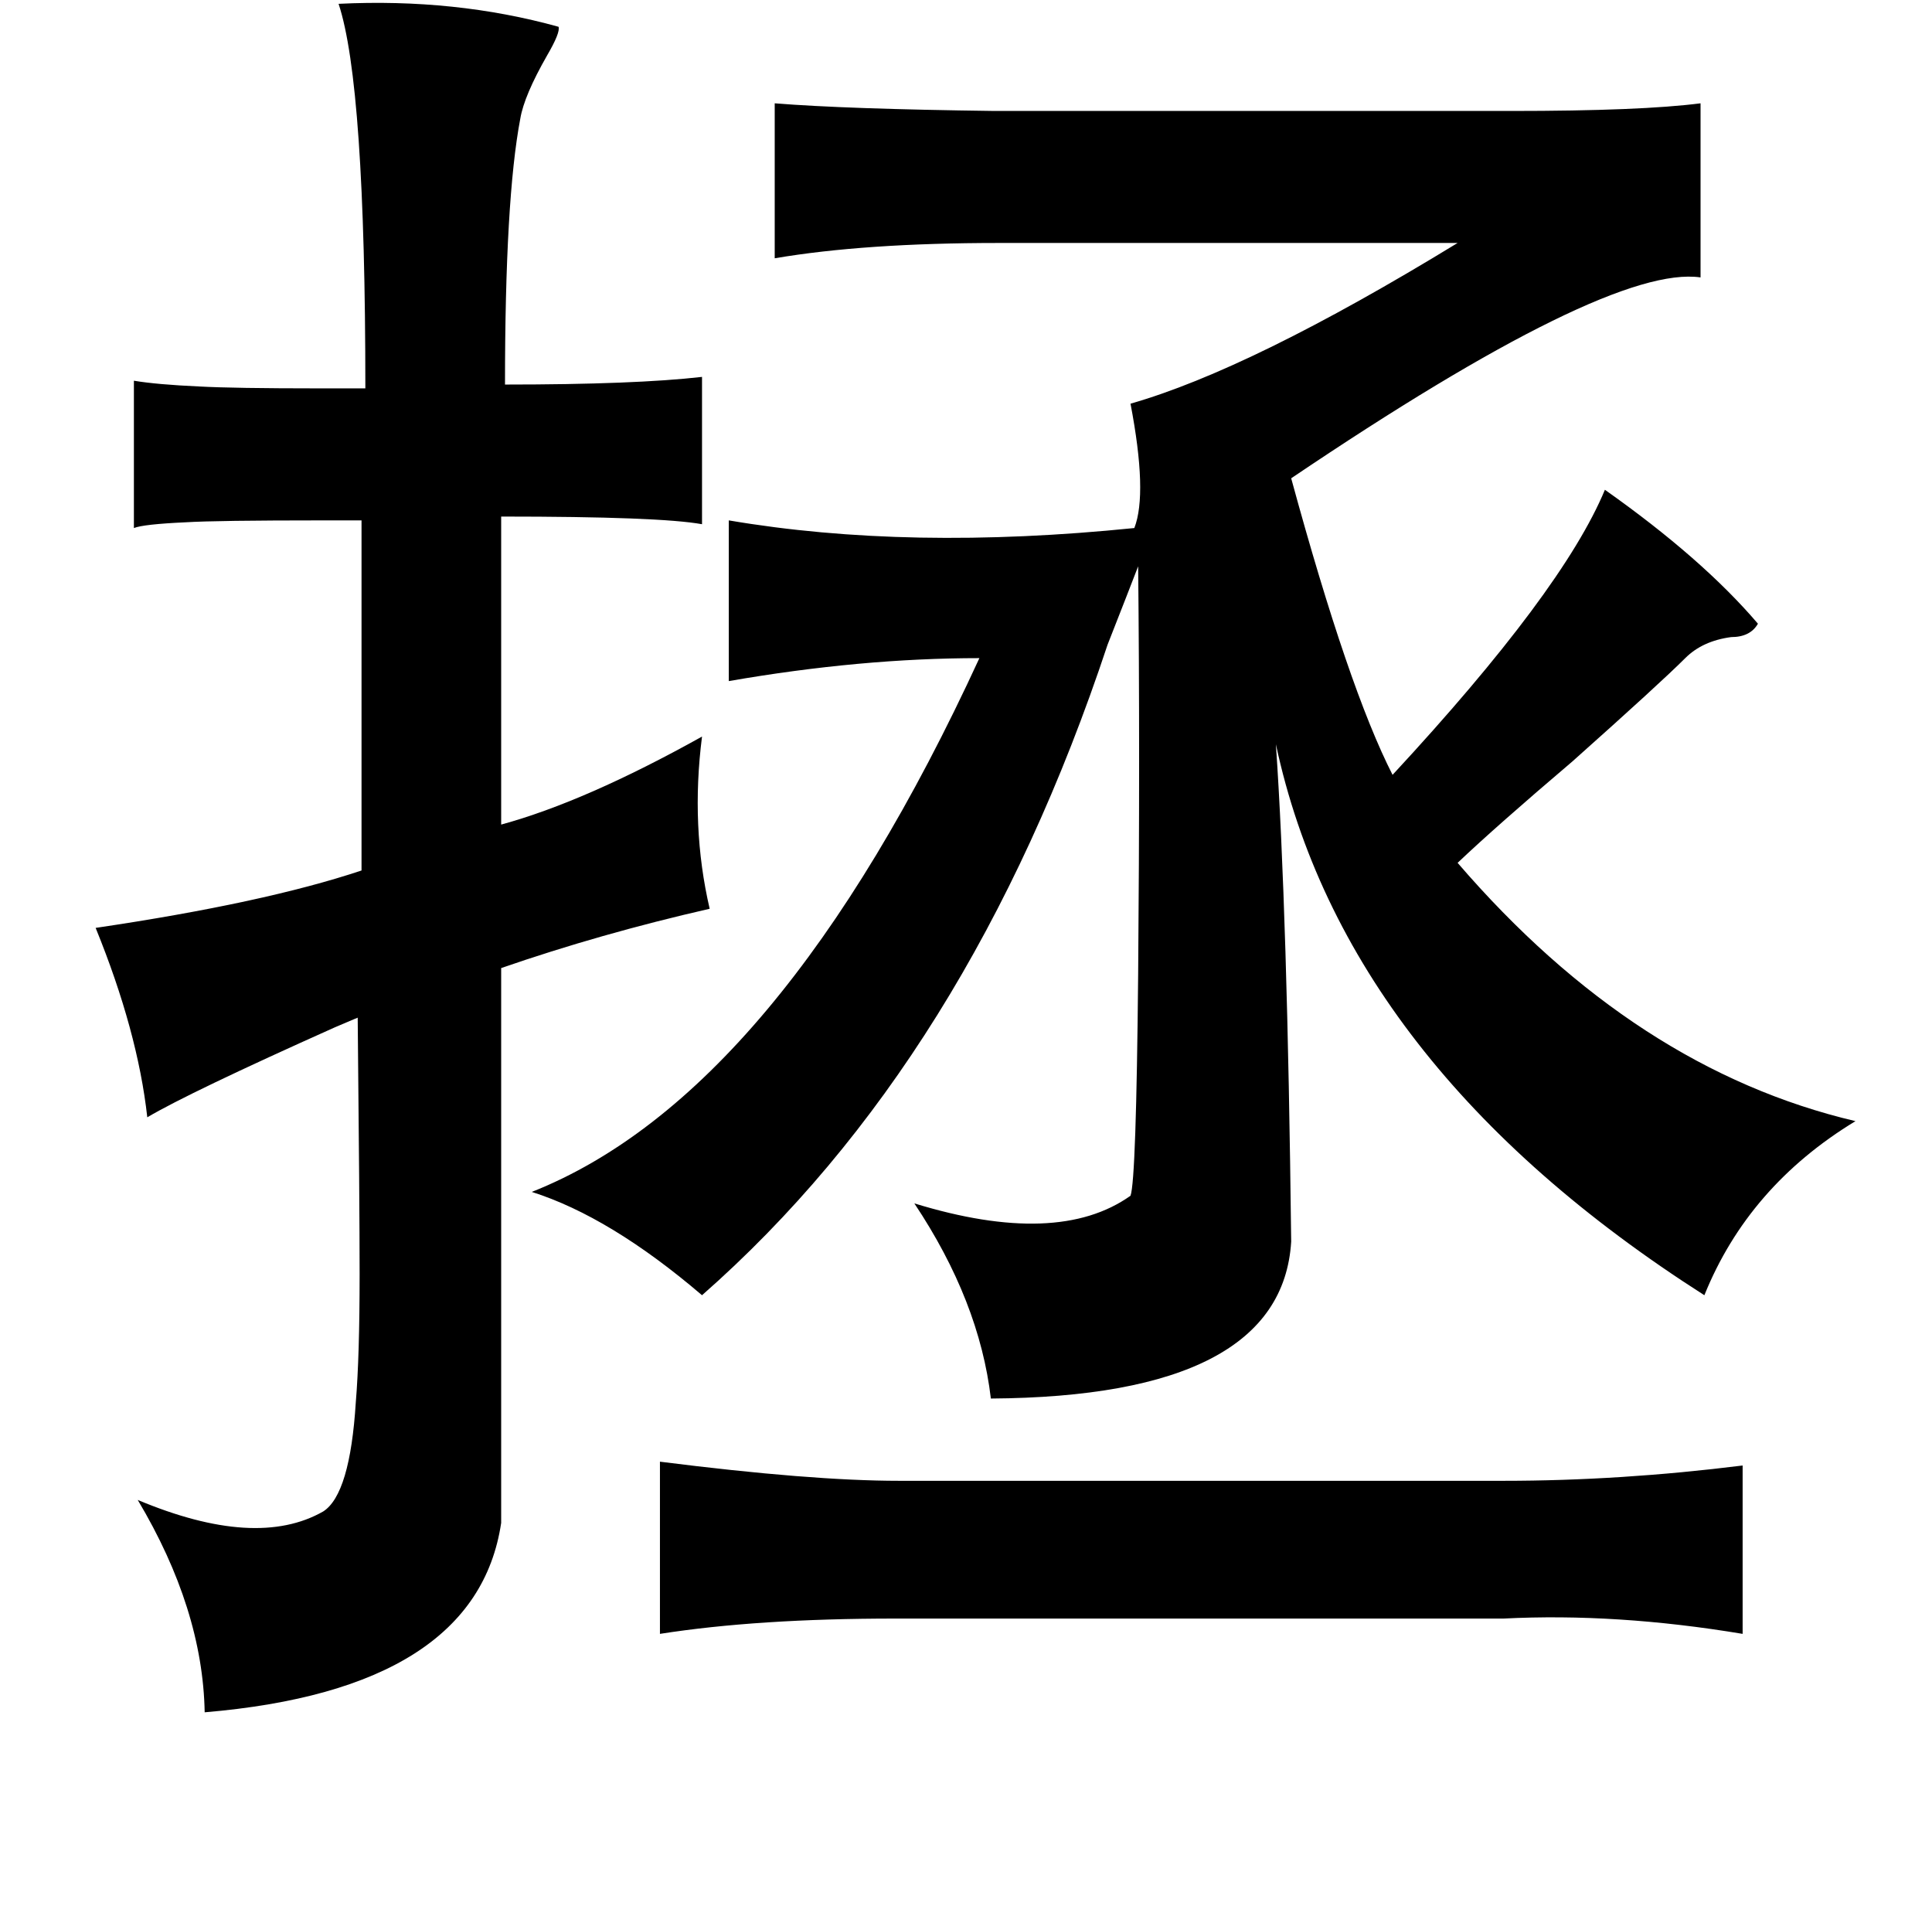 <?xml version="1.0" standalone="no"?>
<!DOCTYPE svg PUBLIC "-//W3C//DTD SVG 1.1//EN" "http://www.w3.org/Graphics/SVG/1.1/DTD/svg11.dtd" >
<svg xmlns="http://www.w3.org/2000/svg" xmlns:xlink="http://www.w3.org/1999/xlink" version="1.1" viewBox="-10 0 1010 1000">
   <path fill="currentColor"
d="M167 2q61 -3 115 12q1 3 -6 15q-12 21 -14 33q-8 42 -8 139q68 0 103 -4v77q-22 -4 -105 -4v161q44 -12 105 -46q-6 47 4 90q-57 13 -109 31v290q-13 87 -155 99q-1 -54 -35 -111q62 26 97 6q14 -9 17 -57q2 -24 2 -67q0 -36 -1 -134q2 -1 -12 5q-76 34 -98 47
q-5 -45 -27 -99q88 -13 139 -30v-183h-20q-56 0 -72 1q-22 1 -27 3v-77q12 2 34 3q18 1 63 1h24q0 -159 -14 -201zM395 54q37 3 115 4h270q68 0 99 -4v91q-48 -7 -214 105q30 110 53 155q89 -96 111 -149q51 36 80 70q-4 7 -14 7q-15 2 -24 11q-13 13 -59 54q-40 34 -60 53
q93 108 208 135q-56 34 -79 91q-188 -120 -224 -288q6 87 8 260q-5 81 -157 82q-6 -51 -40 -102q75 23 113 -4q3 -8 4 -116q1 -116 0 -213q-5 13 -16 41q-72 217 -212 340q-48 -41 -89 -54q129 -51 234 -279q-62 0 -131 12v-84q94 16 212 4q7 -18 -2 -65q63 -18 171 -84
h-240q-70 0 -117 8v-81zM335 764q79 10 125 10h316q61 0 125 -8v88q-66 -11 -125 -8h-318q-72 0 -123 8v-90z" />
</svg>
